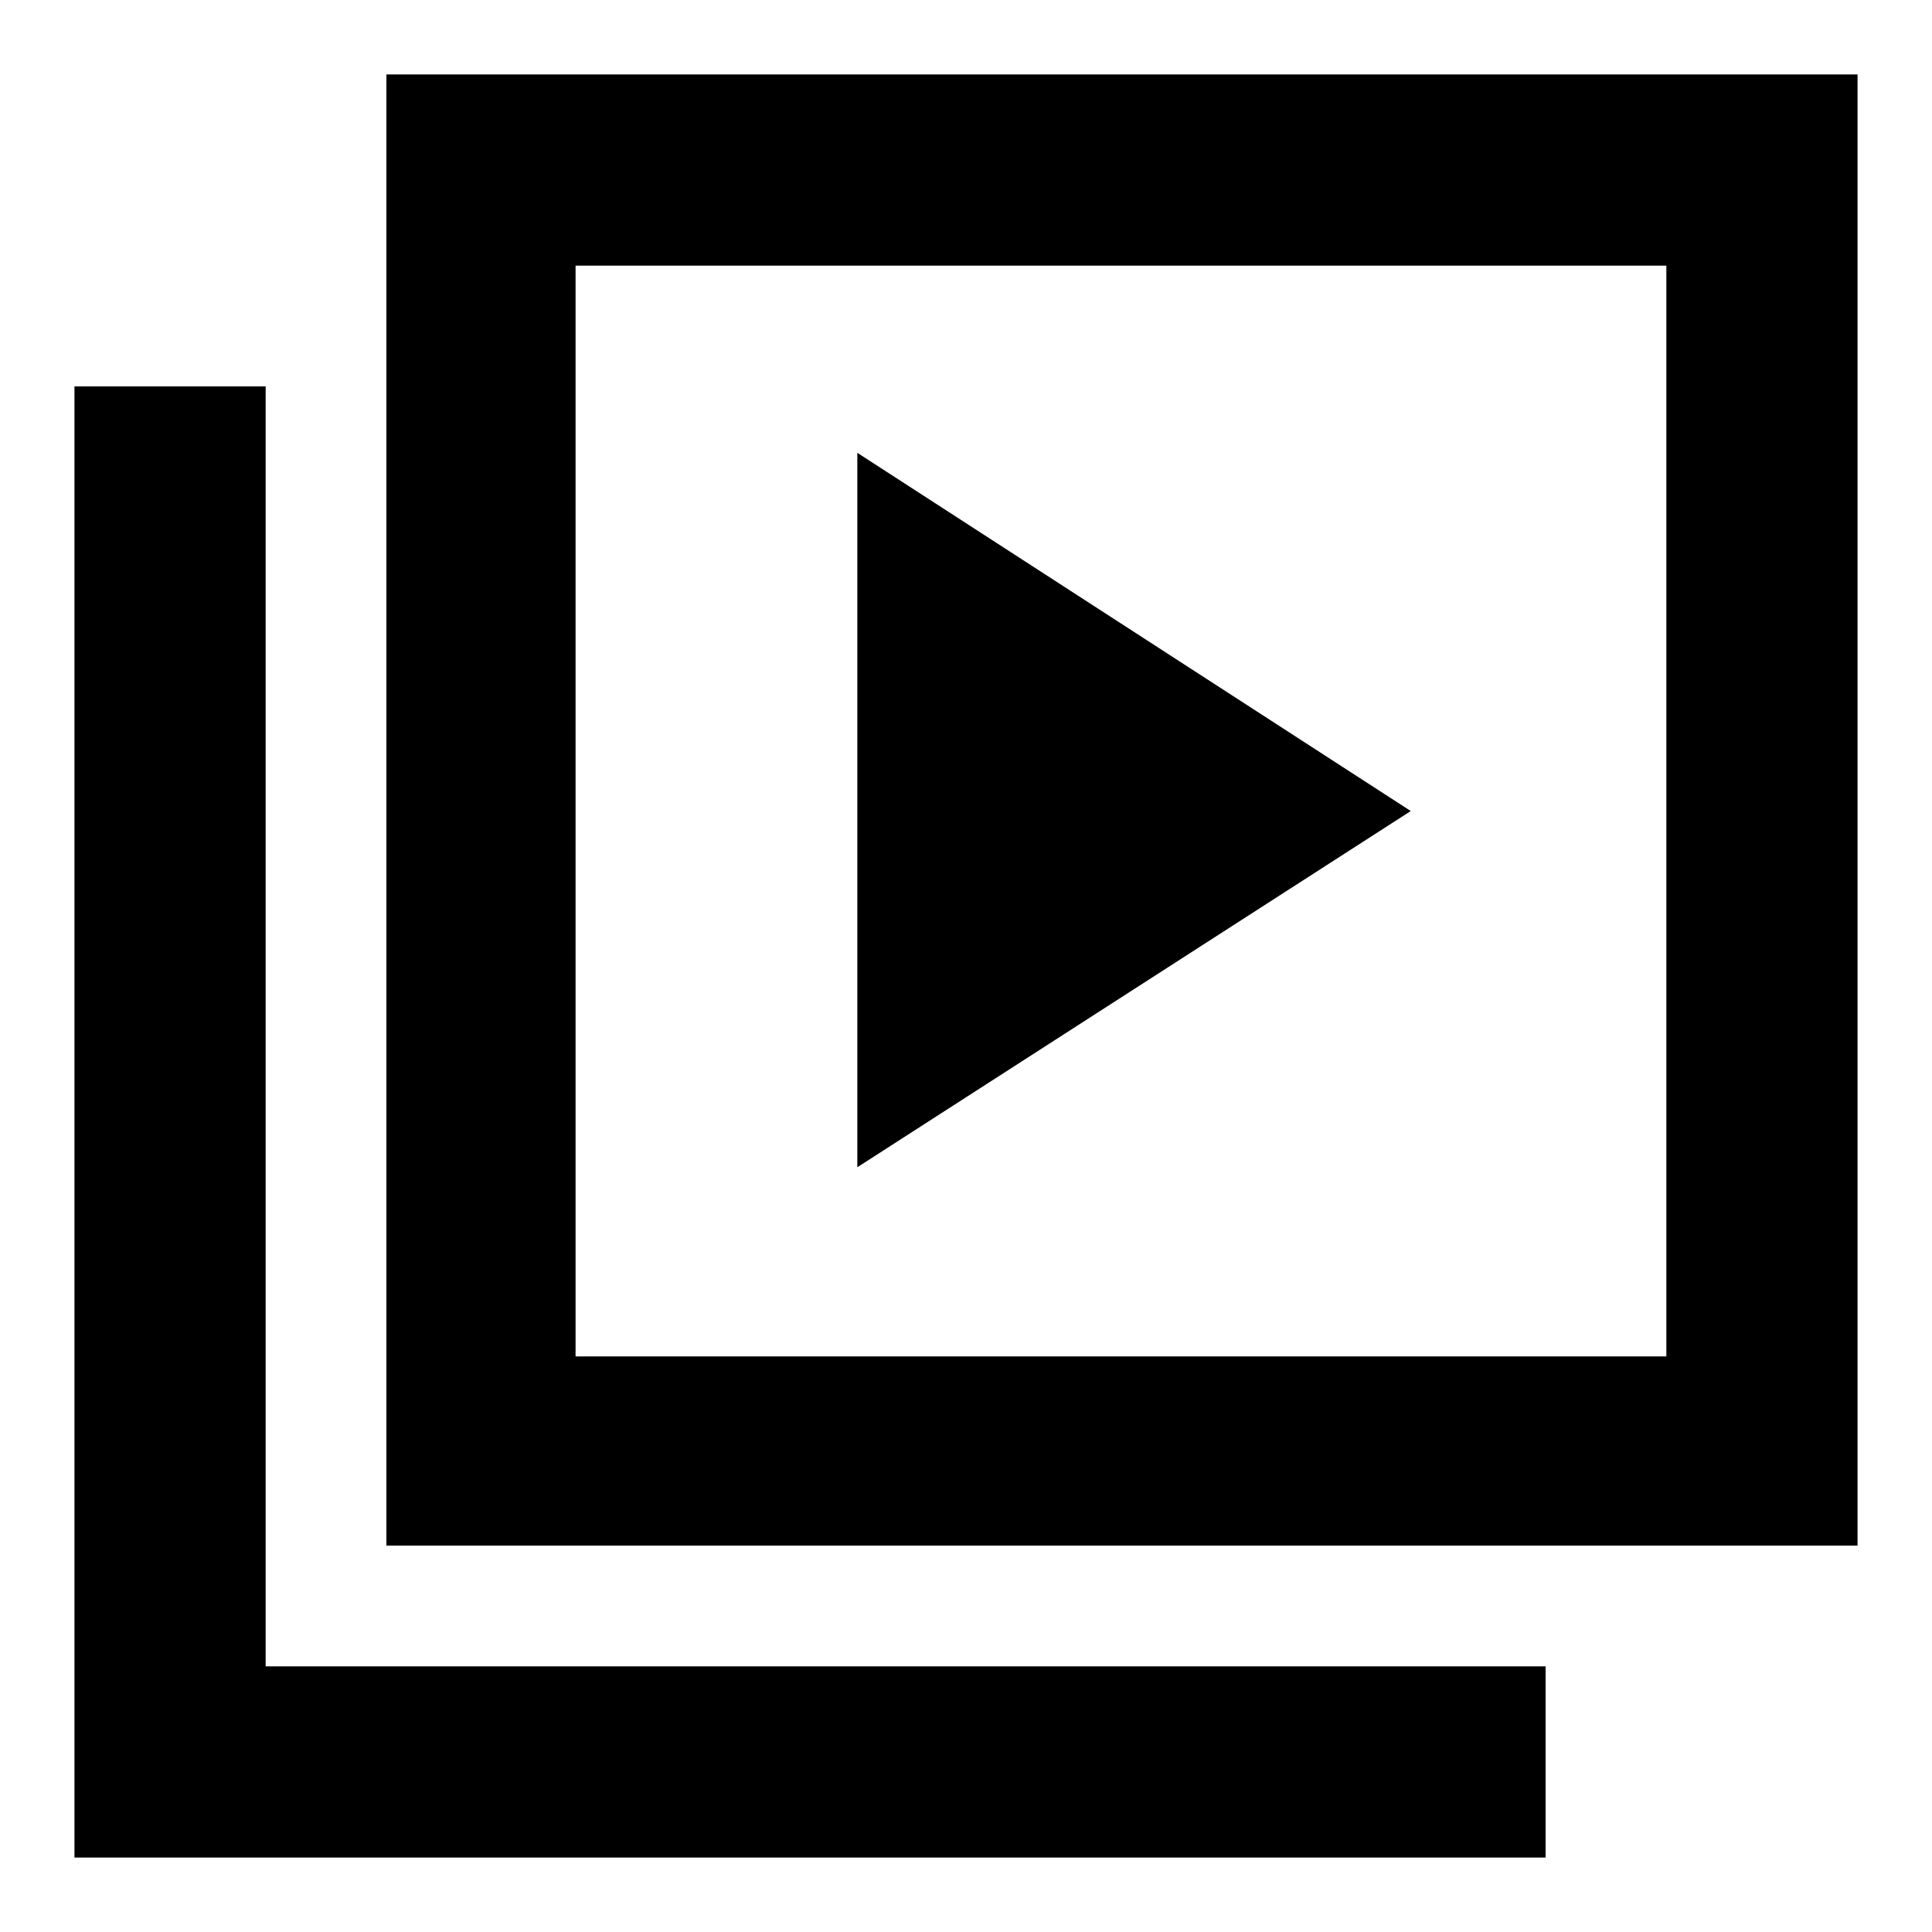 <svg xmlns="http://www.w3.org/2000/svg" height="48" viewBox="0 -960 960 960" width="48"><path d="m426-380 275-177-275-178v355ZM192-192v-731h731v731H192Zm94-94h542v-542H286v542ZM37-37v-731h95v636h636v95H37Zm249-791v542-542Z"/></svg>